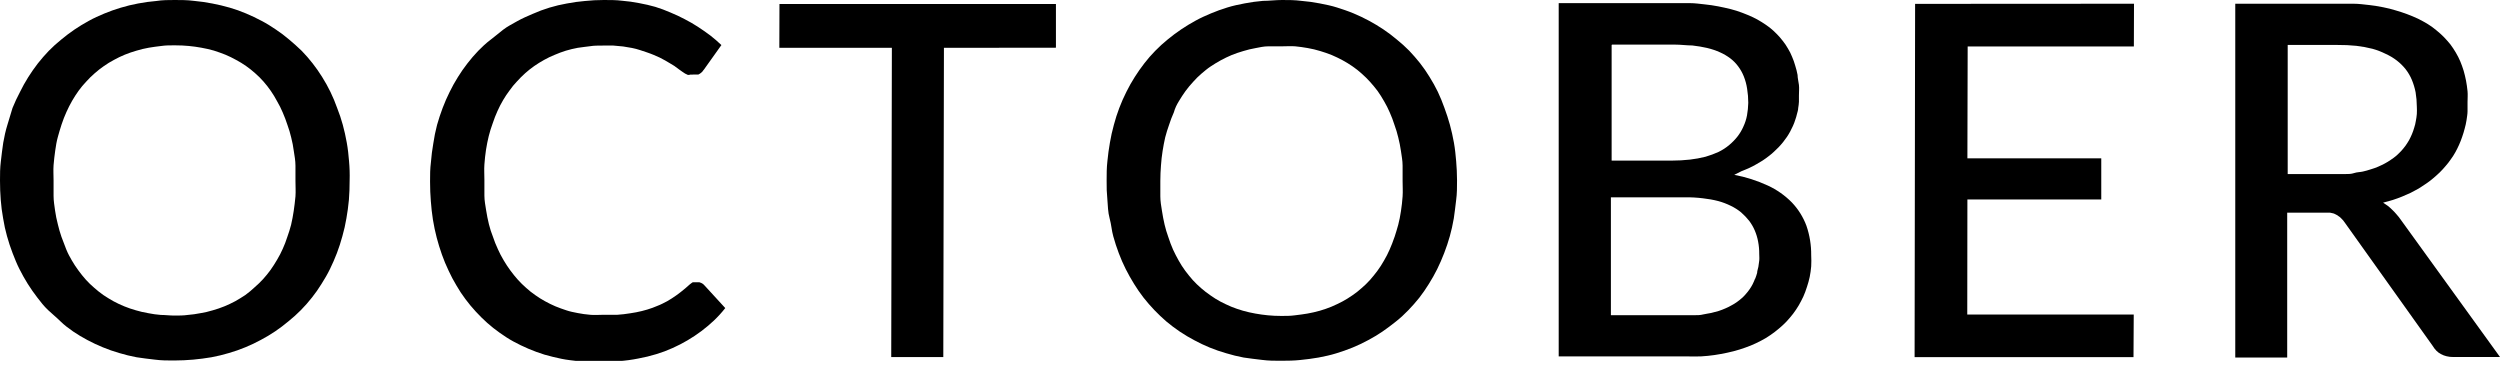 <svg width="75" height="11" viewBox="0 0 75 11" fill="none" xmlns="http://www.w3.org/2000/svg">
<g clip-path="url(#clip0_2367_73009)">
<path d="M10.115 3.241C10.181 3.406 10.237 3.574 10.284 3.746C10.332 3.919 10.37 4.095 10.403 4.278C10.437 4.462 10.456 4.653 10.471 4.833C10.489 5.026 10.495 5.22 10.489 5.413C10.489 5.613 10.482 5.808 10.467 5.998C10.448 6.185 10.426 6.372 10.392 6.552C10.362 6.732 10.322 6.909 10.272 7.084C10.223 7.26 10.171 7.429 10.107 7.594C10.044 7.758 9.973 7.92 9.898 8.073C9.823 8.227 9.737 8.373 9.647 8.515C9.559 8.658 9.463 8.796 9.358 8.927C9.255 9.058 9.145 9.183 9.028 9.302C8.91 9.421 8.785 9.534 8.654 9.639C8.527 9.746 8.394 9.846 8.257 9.939C8.118 10.033 7.974 10.119 7.826 10.197C7.675 10.279 7.52 10.353 7.361 10.418C7.2 10.485 7.035 10.543 6.867 10.591C6.695 10.643 6.519 10.685 6.342 10.718C6.163 10.748 5.968 10.774 5.795 10.789C5.623 10.804 5.421 10.815 5.219 10.815C5.016 10.815 4.844 10.815 4.645 10.789C4.447 10.763 4.271 10.748 4.098 10.718C3.923 10.685 3.749 10.643 3.578 10.591C3.41 10.543 3.245 10.485 3.083 10.418C2.926 10.354 2.772 10.281 2.622 10.201C2.474 10.123 2.33 10.037 2.192 9.943C2.057 9.849 1.922 9.748 1.817 9.643C1.712 9.538 1.57 9.422 1.442 9.302C1.315 9.182 1.221 9.058 1.12 8.927C1.019 8.796 0.922 8.658 0.832 8.515C0.742 8.373 0.663 8.227 0.584 8.073C0.506 7.92 0.442 7.758 0.378 7.594C0.315 7.429 0.258 7.26 0.21 7.084C0.161 6.908 0.124 6.743 0.094 6.552C0.06 6.368 0.036 6.181 0.022 5.994C0.007 5.807 0 5.613 0 5.413C0 5.219 0 5.039 0.026 4.836C0.052 4.634 0.067 4.462 0.097 4.282C0.127 4.102 0.172 3.907 0.221 3.75C0.27 3.593 0.326 3.405 0.375 3.241C0.441 3.077 0.516 2.917 0.599 2.761C0.674 2.608 0.756 2.459 0.847 2.315C0.937 2.173 1.034 2.034 1.135 1.903C1.236 1.772 1.349 1.648 1.461 1.528C1.579 1.408 1.704 1.294 1.836 1.188C1.963 1.083 2.094 0.982 2.233 0.888C2.371 0.794 2.514 0.708 2.664 0.626C2.813 0.543 2.971 0.472 3.132 0.405C3.291 0.339 3.454 0.282 3.619 0.232C3.79 0.18 3.964 0.138 4.14 0.105C4.32 0.07 4.503 0.045 4.687 0.03C4.87 0 5.065 0 5.245 0C5.425 0 5.619 0 5.818 0.026C6.003 0.043 6.187 0.069 6.369 0.105C6.545 0.139 6.721 0.18 6.889 0.229C7.058 0.277 7.223 0.337 7.384 0.405C7.545 0.472 7.699 0.547 7.848 0.626C7.998 0.704 8.141 0.794 8.279 0.888C8.417 0.98 8.55 1.08 8.676 1.188C8.801 1.292 8.926 1.405 9.051 1.525C9.166 1.643 9.275 1.769 9.377 1.899C9.481 2.031 9.577 2.169 9.665 2.311C9.756 2.455 9.838 2.604 9.913 2.757C9.989 2.914 10.057 3.076 10.115 3.241ZM8.616 7.118C8.661 6.995 8.7 6.87 8.733 6.743C8.762 6.608 8.792 6.474 8.811 6.331C8.83 6.189 8.852 6.043 8.864 5.893C8.875 5.743 8.864 5.589 8.864 5.428C8.864 5.267 8.864 5.117 8.864 4.971C8.864 4.825 8.837 4.675 8.815 4.537C8.797 4.398 8.771 4.26 8.736 4.125C8.706 3.998 8.669 3.873 8.624 3.75C8.583 3.623 8.536 3.498 8.482 3.375C8.433 3.259 8.377 3.147 8.313 3.038C8.201 2.825 8.064 2.627 7.905 2.446C7.828 2.358 7.745 2.276 7.657 2.199C7.483 2.043 7.291 1.908 7.084 1.798C6.98 1.74 6.872 1.687 6.762 1.641C6.65 1.596 6.533 1.555 6.414 1.517C6.29 1.482 6.165 1.453 6.039 1.431C5.915 1.409 5.788 1.39 5.664 1.379C5.541 1.367 5.395 1.36 5.245 1.36C5.095 1.36 4.971 1.36 4.84 1.379C4.709 1.397 4.578 1.409 4.466 1.431C4.339 1.453 4.214 1.483 4.091 1.521C3.973 1.555 3.856 1.595 3.743 1.641C3.631 1.687 3.522 1.74 3.417 1.798C3.313 1.853 3.213 1.914 3.117 1.982C3.02 2.049 2.928 2.121 2.84 2.199C2.751 2.276 2.667 2.358 2.589 2.446C2.506 2.532 2.43 2.624 2.36 2.72C2.289 2.819 2.223 2.921 2.162 3.027C2.102 3.132 2.045 3.244 1.993 3.36C1.941 3.477 1.892 3.596 1.847 3.735C1.802 3.874 1.768 3.99 1.735 4.11C1.701 4.23 1.675 4.379 1.656 4.522C1.637 4.664 1.618 4.806 1.607 4.956C1.596 5.106 1.607 5.256 1.607 5.413C1.607 5.571 1.607 5.728 1.607 5.878C1.607 6.028 1.633 6.174 1.652 6.316C1.671 6.459 1.701 6.593 1.735 6.728C1.764 6.855 1.801 6.98 1.843 7.103C1.888 7.227 1.933 7.346 1.986 7.478C2.038 7.609 2.094 7.706 2.154 7.811C2.214 7.916 2.281 8.017 2.353 8.114C2.423 8.211 2.498 8.303 2.577 8.392C2.655 8.478 2.739 8.56 2.828 8.635C2.915 8.713 3.007 8.785 3.102 8.852C3.199 8.916 3.3 8.98 3.402 9.036C3.507 9.093 3.616 9.144 3.728 9.19C3.841 9.236 3.958 9.276 4.076 9.309C4.199 9.346 4.324 9.375 4.451 9.396C4.574 9.421 4.699 9.438 4.825 9.448C4.956 9.448 5.091 9.467 5.23 9.467C5.368 9.467 5.503 9.467 5.634 9.448C5.76 9.438 5.885 9.421 6.009 9.396C6.136 9.376 6.261 9.347 6.384 9.309C6.502 9.276 6.618 9.236 6.732 9.19C6.843 9.144 6.952 9.093 7.058 9.036C7.159 8.98 7.26 8.916 7.358 8.852C7.457 8.78 7.552 8.701 7.642 8.616C7.731 8.54 7.814 8.459 7.893 8.373C7.973 8.285 8.048 8.192 8.118 8.096C8.186 7.998 8.253 7.897 8.313 7.792C8.377 7.685 8.435 7.573 8.485 7.459C8.536 7.348 8.579 7.234 8.616 7.118Z" fill="black"/>
<path d="M18.113 0C18.3 0 18.488 0 18.66 0.022C18.834 0.036 19.006 0.06 19.177 0.094C19.342 0.124 19.503 0.161 19.66 0.206C19.814 0.254 19.966 0.31 20.114 0.375C20.26 0.435 20.402 0.502 20.537 0.573C20.673 0.643 20.806 0.719 20.934 0.802C21.061 0.884 21.181 0.97 21.309 1.064C21.425 1.154 21.536 1.25 21.642 1.352L21.121 2.083L21.091 2.12C21.084 2.134 21.073 2.147 21.061 2.158L21.028 2.188L20.99 2.214C20.978 2.224 20.964 2.231 20.949 2.237H20.9C20.883 2.239 20.865 2.239 20.848 2.237H20.792C20.767 2.24 20.742 2.24 20.717 2.237C20.692 2.245 20.665 2.249 20.638 2.248C20.608 2.237 20.579 2.223 20.552 2.207L20.462 2.147L20.361 2.075L20.23 1.978L20.099 1.899L19.953 1.813L19.791 1.727L19.612 1.648C19.548 1.622 19.484 1.596 19.413 1.573C19.342 1.551 19.274 1.525 19.2 1.502C19.121 1.476 19.041 1.455 18.96 1.439L18.694 1.394L18.402 1.367H18.079C17.948 1.367 17.821 1.367 17.705 1.386C17.589 1.405 17.457 1.412 17.33 1.435C17.21 1.457 17.091 1.486 16.974 1.521C16.862 1.558 16.75 1.596 16.641 1.645C16.532 1.689 16.425 1.74 16.322 1.798C16.221 1.854 16.124 1.914 16.026 1.982C15.929 2.049 15.843 2.12 15.757 2.195C15.671 2.27 15.588 2.356 15.509 2.443C15.428 2.528 15.352 2.619 15.285 2.716C15.217 2.806 15.154 2.9 15.097 2.997C15.033 3.105 14.976 3.216 14.925 3.33C14.873 3.447 14.824 3.566 14.779 3.705C14.734 3.828 14.695 3.953 14.663 4.08C14.629 4.215 14.603 4.353 14.58 4.495C14.558 4.638 14.543 4.784 14.532 4.934C14.521 5.084 14.532 5.237 14.532 5.395C14.532 5.552 14.532 5.713 14.532 5.867C14.532 6.02 14.562 6.166 14.584 6.309C14.607 6.451 14.633 6.59 14.667 6.725C14.7 6.859 14.742 6.987 14.787 7.099C14.829 7.227 14.879 7.352 14.936 7.474C14.987 7.588 15.044 7.7 15.109 7.807C15.171 7.913 15.238 8.015 15.311 8.114C15.382 8.212 15.457 8.302 15.536 8.392C15.613 8.477 15.696 8.559 15.783 8.635C15.869 8.714 15.96 8.786 16.056 8.852C16.15 8.919 16.248 8.981 16.349 9.036C16.451 9.093 16.556 9.144 16.663 9.19C16.768 9.235 16.881 9.272 16.989 9.309C17.098 9.347 17.218 9.369 17.334 9.392C17.45 9.414 17.57 9.433 17.709 9.444C17.847 9.456 17.952 9.444 18.083 9.444H18.304H18.514L18.712 9.426L18.904 9.399L19.083 9.369L19.252 9.332L19.417 9.287L19.574 9.235L19.724 9.175C19.774 9.156 19.823 9.135 19.87 9.111L20.016 9.036L20.151 8.954L20.29 8.86L20.425 8.759L20.559 8.65L20.691 8.534L20.721 8.511L20.75 8.489L20.784 8.467H20.818H20.852H20.885H20.919H20.979C21 8.472 21.02 8.48 21.039 8.489L21.091 8.519L21.14 8.568L21.758 9.242C21.654 9.375 21.54 9.5 21.417 9.617C21.177 9.843 20.912 10.042 20.627 10.209C20.482 10.295 20.332 10.372 20.177 10.441C20.019 10.513 19.857 10.574 19.69 10.624C19.513 10.679 19.333 10.722 19.151 10.755C18.958 10.794 18.763 10.82 18.566 10.834C18.364 10.853 18.154 10.86 17.933 10.86C17.712 10.86 17.559 10.86 17.371 10.838C17.184 10.815 16.997 10.797 16.839 10.763C16.682 10.729 16.498 10.688 16.334 10.639C16.171 10.589 16.011 10.53 15.854 10.463C15.697 10.396 15.551 10.325 15.405 10.246C15.258 10.167 15.124 10.077 14.992 9.984C14.862 9.892 14.737 9.794 14.618 9.688C14.498 9.579 14.382 9.467 14.273 9.347C14.163 9.228 14.059 9.103 13.962 8.972C13.864 8.842 13.774 8.706 13.693 8.564C13.606 8.42 13.527 8.271 13.457 8.118C13.382 7.962 13.316 7.802 13.258 7.639C13.198 7.47 13.146 7.301 13.101 7.129C13.056 6.957 13.018 6.777 12.988 6.593C12.958 6.41 12.94 6.219 12.925 6.035C12.91 5.852 12.902 5.661 12.902 5.447C12.902 5.234 12.902 5.072 12.928 4.863C12.943 4.675 12.966 4.489 12.999 4.304C13.026 4.116 13.064 3.93 13.112 3.746C13.161 3.574 13.217 3.402 13.28 3.237C13.342 3.073 13.412 2.913 13.49 2.757C13.565 2.604 13.647 2.455 13.738 2.311C13.825 2.17 13.92 2.034 14.022 1.903C14.123 1.772 14.232 1.645 14.344 1.528C14.457 1.412 14.58 1.296 14.719 1.191C14.858 1.086 14.974 0.985 15.094 0.892C15.213 0.798 15.375 0.716 15.521 0.633C15.667 0.551 15.824 0.483 15.982 0.416C16.145 0.343 16.313 0.281 16.483 0.229C16.655 0.177 16.828 0.136 17.004 0.105C17.184 0.07 17.365 0.045 17.547 0.03C17.735 0.01 17.924 0 18.113 0Z" fill="black"/>
<path d="M31.678 0.12V1.431L28.318 1.435L28.299 10.711H26.737L26.756 1.435H23.38L23.384 0.12H31.678Z" fill="black"/>
<path d="M43.333 3.237C43.397 3.405 43.449 3.574 43.498 3.746C43.546 3.919 43.584 4.098 43.618 4.282C43.651 4.466 43.67 4.657 43.685 4.836C43.7 5.016 43.711 5.211 43.711 5.413C43.711 5.616 43.711 5.807 43.685 5.998C43.659 6.189 43.644 6.372 43.614 6.552C43.584 6.732 43.539 6.927 43.494 7.088C43.449 7.249 43.389 7.429 43.325 7.594C43.262 7.758 43.191 7.92 43.116 8.073C43.04 8.226 42.956 8.375 42.865 8.519C42.777 8.662 42.682 8.799 42.58 8.931C42.475 9.062 42.366 9.186 42.25 9.306C42.134 9.426 42.014 9.538 41.876 9.647C41.737 9.755 41.613 9.853 41.475 9.946C41.336 10.04 41.192 10.127 41.044 10.205C40.893 10.287 40.738 10.361 40.579 10.426C40.418 10.493 40.25 10.55 40.081 10.602C39.913 10.654 39.736 10.692 39.557 10.726C39.377 10.759 39.182 10.782 39.006 10.8C38.83 10.819 38.631 10.823 38.433 10.823C38.234 10.823 38.058 10.823 37.86 10.797C37.661 10.771 37.485 10.755 37.309 10.726C37.133 10.693 36.959 10.65 36.788 10.598C36.619 10.55 36.453 10.493 36.29 10.426C36.131 10.361 35.976 10.287 35.825 10.205C35.676 10.127 35.531 10.04 35.391 9.946C35.252 9.853 35.121 9.752 34.994 9.647C34.743 9.431 34.513 9.191 34.308 8.931C34.206 8.799 34.111 8.662 34.023 8.519C33.934 8.377 33.851 8.227 33.772 8.073C33.694 7.92 33.626 7.758 33.563 7.594C33.499 7.429 33.447 7.26 33.398 7.088C33.349 6.916 33.342 6.743 33.289 6.552C33.237 6.361 33.237 6.178 33.222 5.998C33.203 5.804 33.195 5.608 33.199 5.413C33.199 5.219 33.199 5.039 33.222 4.836C33.244 4.634 33.263 4.462 33.297 4.282C33.327 4.101 33.367 3.923 33.416 3.746C33.506 3.404 33.632 3.073 33.791 2.757C33.867 2.604 33.95 2.455 34.042 2.311C34.132 2.169 34.226 2.034 34.331 1.899C34.432 1.768 34.541 1.643 34.657 1.525C34.775 1.404 34.9 1.29 35.031 1.184C35.158 1.079 35.293 0.978 35.432 0.884C35.571 0.79 35.713 0.704 35.863 0.622C36.013 0.539 36.17 0.468 36.331 0.401C36.492 0.333 36.65 0.277 36.818 0.225C36.987 0.172 37.163 0.135 37.343 0.101C37.523 0.066 37.706 0.041 37.889 0.026C38.077 0.026 38.264 0 38.463 0C38.661 0 38.837 0 39.04 0.026C39.223 0.041 39.406 0.066 39.587 0.101C39.766 0.135 39.961 0.176 40.111 0.225C40.261 0.273 40.444 0.333 40.606 0.401C40.767 0.468 40.924 0.543 41.07 0.622C41.216 0.701 41.366 0.79 41.505 0.884C41.643 0.978 41.774 1.075 41.902 1.184C42.033 1.289 42.158 1.402 42.276 1.521C42.392 1.645 42.501 1.768 42.602 1.896C42.705 2.028 42.8 2.165 42.887 2.308C42.977 2.452 43.06 2.601 43.134 2.753C43.209 2.911 43.275 3.072 43.333 3.237ZM41.834 7.118C41.876 6.991 41.913 6.863 41.947 6.743C41.98 6.623 42.007 6.474 42.029 6.331C42.052 6.189 42.067 6.043 42.078 5.893C42.089 5.743 42.078 5.589 42.078 5.428C42.078 5.267 42.078 5.117 42.078 4.968C42.078 4.818 42.048 4.675 42.029 4.533C42.01 4.391 41.98 4.256 41.947 4.121C41.917 3.994 41.879 3.869 41.834 3.746C41.794 3.619 41.747 3.494 41.692 3.372C41.643 3.257 41.586 3.146 41.523 3.038C41.464 2.933 41.399 2.83 41.329 2.731C41.257 2.637 41.182 2.544 41.104 2.458C41.025 2.37 40.941 2.288 40.853 2.21C40.767 2.132 40.675 2.059 40.579 1.993C40.483 1.926 40.383 1.865 40.28 1.809C40.175 1.752 40.066 1.7 39.954 1.652C39.841 1.607 39.725 1.566 39.609 1.532C39.486 1.494 39.361 1.464 39.234 1.442C39.107 1.42 38.98 1.401 38.86 1.39C38.74 1.379 38.59 1.39 38.452 1.39C38.313 1.39 38.178 1.39 38.047 1.39C37.916 1.39 37.785 1.42 37.672 1.442C37.545 1.464 37.42 1.494 37.298 1.532C37.179 1.566 37.063 1.606 36.949 1.652C36.838 1.699 36.729 1.751 36.623 1.809C36.518 1.866 36.417 1.929 36.32 1.993C36.222 2.057 36.133 2.135 36.043 2.21C35.953 2.285 35.87 2.371 35.792 2.458C35.711 2.546 35.634 2.638 35.563 2.735C35.496 2.828 35.428 2.933 35.365 3.038C35.301 3.143 35.252 3.241 35.215 3.372C35.16 3.494 35.113 3.619 35.072 3.746C35.028 3.869 34.989 3.994 34.956 4.121C34.926 4.252 34.9 4.391 34.878 4.529C34.855 4.668 34.84 4.818 34.829 4.968C34.818 5.117 34.81 5.267 34.81 5.425C34.81 5.582 34.81 5.739 34.81 5.889C34.81 6.039 34.836 6.185 34.859 6.327C34.881 6.47 34.907 6.608 34.938 6.74C34.968 6.866 35.005 6.992 35.05 7.114C35.091 7.241 35.138 7.366 35.192 7.489C35.245 7.601 35.301 7.714 35.361 7.818C35.42 7.925 35.487 8.028 35.559 8.126C35.631 8.223 35.706 8.313 35.784 8.403C35.863 8.489 35.947 8.57 36.035 8.646C36.123 8.723 36.216 8.794 36.312 8.86C36.408 8.929 36.508 8.991 36.612 9.047C36.717 9.103 36.826 9.152 36.938 9.201C37.052 9.247 37.168 9.287 37.286 9.321C37.41 9.356 37.535 9.385 37.661 9.407C37.785 9.429 37.916 9.448 38.036 9.459C38.156 9.471 38.302 9.478 38.44 9.478C38.579 9.478 38.718 9.478 38.849 9.459C38.98 9.441 39.111 9.429 39.223 9.407C39.349 9.385 39.474 9.356 39.598 9.321C39.715 9.287 39.83 9.247 39.943 9.201C40.055 9.152 40.163 9.103 40.268 9.047C40.373 8.991 40.474 8.928 40.572 8.86C40.668 8.795 40.759 8.724 40.845 8.646C40.934 8.571 41.018 8.49 41.096 8.403C41.175 8.313 41.25 8.223 41.321 8.126C41.394 8.028 41.46 7.925 41.52 7.818C41.583 7.712 41.639 7.602 41.688 7.489C41.741 7.371 41.789 7.247 41.834 7.114" fill="black"/>
<path d="M52.028 5.245C52.376 5.31 52.714 5.419 53.036 5.567C53.306 5.692 53.551 5.864 53.759 6.077C53.949 6.277 54.097 6.514 54.193 6.773C54.291 7.058 54.339 7.357 54.336 7.657C54.342 7.769 54.342 7.88 54.336 7.991C54.327 8.098 54.312 8.204 54.291 8.309C54.269 8.411 54.241 8.511 54.208 8.609C54.178 8.707 54.141 8.803 54.1 8.897C54.058 8.987 54.01 9.077 53.961 9.163C53.909 9.25 53.853 9.334 53.792 9.414C53.729 9.493 53.665 9.572 53.594 9.647C53.523 9.722 53.448 9.789 53.369 9.856C53.291 9.924 53.204 9.988 53.114 10.051C53.025 10.115 52.931 10.167 52.833 10.22C52.732 10.274 52.629 10.322 52.523 10.366C52.414 10.411 52.301 10.448 52.185 10.486C52.069 10.523 51.949 10.553 51.811 10.583C51.672 10.613 51.556 10.632 51.436 10.651C51.316 10.669 51.166 10.684 51.028 10.692C50.889 10.699 50.739 10.692 50.593 10.692H46.761V0.094H50.215C50.38 0.094 50.541 0.094 50.694 0.094C50.848 0.094 50.998 0.116 51.14 0.131C51.282 0.146 51.417 0.165 51.548 0.191C51.68 0.217 51.803 0.244 51.923 0.274C52.043 0.304 52.155 0.341 52.264 0.382C52.373 0.423 52.474 0.465 52.571 0.51C52.666 0.553 52.757 0.603 52.845 0.659C52.93 0.711 53.013 0.768 53.092 0.828C53.166 0.887 53.236 0.951 53.302 1.019C53.368 1.085 53.429 1.155 53.485 1.229C53.543 1.301 53.594 1.377 53.639 1.457C53.688 1.536 53.729 1.619 53.763 1.705C53.8 1.79 53.831 1.877 53.856 1.967C53.886 2.059 53.909 2.153 53.927 2.248C53.927 2.345 53.957 2.446 53.968 2.548C53.98 2.649 53.968 2.757 53.968 2.866C53.968 2.975 53.968 2.993 53.968 3.053C53.965 3.116 53.957 3.179 53.946 3.241C53.946 3.301 53.924 3.36 53.909 3.42C53.895 3.481 53.878 3.542 53.856 3.6C53.838 3.66 53.815 3.719 53.789 3.776C53.763 3.833 53.736 3.889 53.706 3.945C53.676 4.001 53.643 4.054 53.609 4.106L53.493 4.263C53.452 4.312 53.41 4.364 53.362 4.413C53.313 4.462 53.268 4.507 53.219 4.552C53.168 4.6 53.114 4.645 53.058 4.687C53.002 4.732 52.942 4.773 52.882 4.814L52.687 4.93C52.62 4.968 52.553 5.005 52.477 5.039C52.403 5.073 52.331 5.102 52.253 5.132L52.028 5.245ZM52.657 8.358C52.679 8.302 52.698 8.244 52.714 8.186C52.714 8.126 52.74 8.066 52.751 8.006C52.762 7.946 52.77 7.882 52.777 7.819C52.785 7.755 52.777 7.687 52.777 7.62C52.778 7.494 52.767 7.369 52.743 7.245C52.722 7.131 52.688 7.019 52.642 6.912C52.598 6.809 52.541 6.712 52.474 6.623C52.402 6.533 52.322 6.449 52.234 6.372C52.139 6.294 52.034 6.227 51.923 6.174C51.803 6.115 51.677 6.067 51.548 6.032C51.397 5.993 51.243 5.966 51.088 5.949C50.91 5.927 50.731 5.917 50.552 5.919H48.327V9.456H50.541C50.638 9.456 50.736 9.456 50.829 9.456C50.923 9.456 51.009 9.456 51.095 9.433C51.181 9.411 51.26 9.407 51.339 9.388L51.563 9.328C51.631 9.306 51.698 9.28 51.766 9.25C51.828 9.224 51.888 9.194 51.946 9.16C52.003 9.13 52.058 9.097 52.11 9.059C52.161 9.023 52.21 8.984 52.257 8.942C52.301 8.904 52.343 8.861 52.38 8.815C52.419 8.771 52.456 8.725 52.489 8.676C52.522 8.629 52.552 8.579 52.579 8.527C52.605 8.474 52.629 8.421 52.65 8.365M48.349 1.349V4.818H50.155C50.336 4.818 50.518 4.808 50.698 4.788C50.856 4.77 51.013 4.741 51.166 4.702C51.301 4.663 51.433 4.614 51.56 4.556C51.674 4.5 51.781 4.431 51.878 4.349C51.969 4.273 52.052 4.188 52.125 4.095C52.196 4.004 52.255 3.904 52.301 3.799C52.352 3.691 52.388 3.578 52.41 3.462C52.432 3.338 52.445 3.213 52.448 3.087C52.448 2.945 52.437 2.804 52.414 2.664C52.395 2.535 52.361 2.41 52.313 2.289C52.27 2.182 52.213 2.081 52.144 1.989C52.077 1.899 51.998 1.818 51.908 1.75C51.813 1.679 51.71 1.618 51.601 1.57C51.48 1.515 51.355 1.473 51.226 1.442C51.076 1.407 50.923 1.381 50.769 1.364C50.604 1.364 50.428 1.338 50.237 1.338H48.364" fill="black"/>
<path d="M64.02 0.112L64.016 1.394H59.03L59.022 4.75H63.038V5.983H59.022L59.018 9.437H64.012L64.005 10.714H57.438L57.453 0.116L64.02 0.112Z" fill="black"/>
<path d="M72.022 6.59L75 10.71H73.595C73.529 10.711 73.464 10.704 73.4 10.688C73.341 10.675 73.285 10.653 73.232 10.624C73.18 10.598 73.133 10.564 73.093 10.523C73.05 10.479 73.012 10.43 72.981 10.377L70.358 6.698C70.336 6.668 70.317 6.638 70.295 6.612L70.227 6.541C70.206 6.519 70.182 6.5 70.156 6.485C70.135 6.466 70.111 6.451 70.085 6.44C70.059 6.424 70.031 6.412 70.002 6.402L69.901 6.38H69.781H68.616V10.725H67.058V0.112H70.115C70.283 0.112 70.448 0.112 70.609 0.112C70.77 0.112 70.92 0.135 71.066 0.15C71.213 0.165 71.355 0.191 71.493 0.217C71.632 0.243 71.756 0.277 71.868 0.311C72.099 0.377 72.325 0.461 72.542 0.562C72.647 0.614 72.741 0.667 72.835 0.723C72.928 0.779 73.011 0.843 73.089 0.907C73.169 0.971 73.245 1.04 73.318 1.113C73.385 1.184 73.453 1.259 73.513 1.334C73.571 1.412 73.625 1.493 73.674 1.577C73.725 1.663 73.77 1.751 73.809 1.843C73.846 1.933 73.88 2.027 73.91 2.124C73.936 2.218 73.962 2.319 73.981 2.42C74 2.521 74.015 2.626 74.026 2.735C74.037 2.843 74.026 2.952 74.026 3.064C74.026 3.177 74.026 3.248 74.026 3.338C74.026 3.428 74.007 3.518 73.996 3.604C73.985 3.69 73.962 3.776 73.94 3.859C73.919 3.942 73.894 4.025 73.865 4.106C73.839 4.188 73.805 4.267 73.771 4.346C73.737 4.424 73.7 4.495 73.659 4.57C73.618 4.645 73.573 4.713 73.524 4.78C73.476 4.851 73.423 4.918 73.367 4.982C73.314 5.046 73.254 5.11 73.194 5.17C73.134 5.23 73.067 5.286 73.003 5.342C72.939 5.398 72.865 5.454 72.793 5.503L72.565 5.653L72.321 5.784C72.236 5.824 72.15 5.862 72.063 5.897C71.973 5.934 71.879 5.968 71.786 5.998L71.493 6.08L71.636 6.177C71.682 6.213 71.726 6.252 71.767 6.294C71.811 6.335 71.852 6.378 71.891 6.425C71.947 6.485 71.984 6.537 72.022 6.59ZM70.055 5.222H70.347C70.445 5.222 70.534 5.222 70.624 5.192C70.714 5.162 70.8 5.166 70.883 5.147C70.965 5.129 71.044 5.106 71.123 5.08C71.198 5.058 71.272 5.032 71.344 5.001C71.415 4.971 71.482 4.937 71.546 4.904C71.609 4.87 71.671 4.832 71.729 4.791C71.787 4.753 71.842 4.712 71.894 4.668C71.947 4.619 71.995 4.574 72.04 4.525C72.085 4.477 72.126 4.424 72.168 4.368C72.209 4.312 72.239 4.259 72.273 4.203C72.304 4.145 72.333 4.085 72.359 4.023C72.385 3.961 72.407 3.897 72.426 3.832C72.448 3.766 72.465 3.699 72.475 3.63C72.489 3.561 72.499 3.491 72.505 3.42C72.509 3.347 72.509 3.273 72.505 3.199C72.504 3.055 72.492 2.911 72.468 2.768C72.443 2.64 72.405 2.515 72.355 2.394C72.307 2.28 72.244 2.173 72.168 2.075C72.091 1.979 72.003 1.892 71.906 1.817C71.801 1.736 71.688 1.669 71.568 1.615C71.443 1.553 71.313 1.502 71.179 1.465C71.019 1.424 70.856 1.394 70.692 1.375C70.505 1.356 70.317 1.347 70.13 1.349H68.631V5.222H70.055Z" fill="black"/>
</g>
<defs>
<clipPath id="clip0_2367_73009">
<rect width="75" height="10.827" fill="white"/>
</clipPath>
</defs>
</svg>
